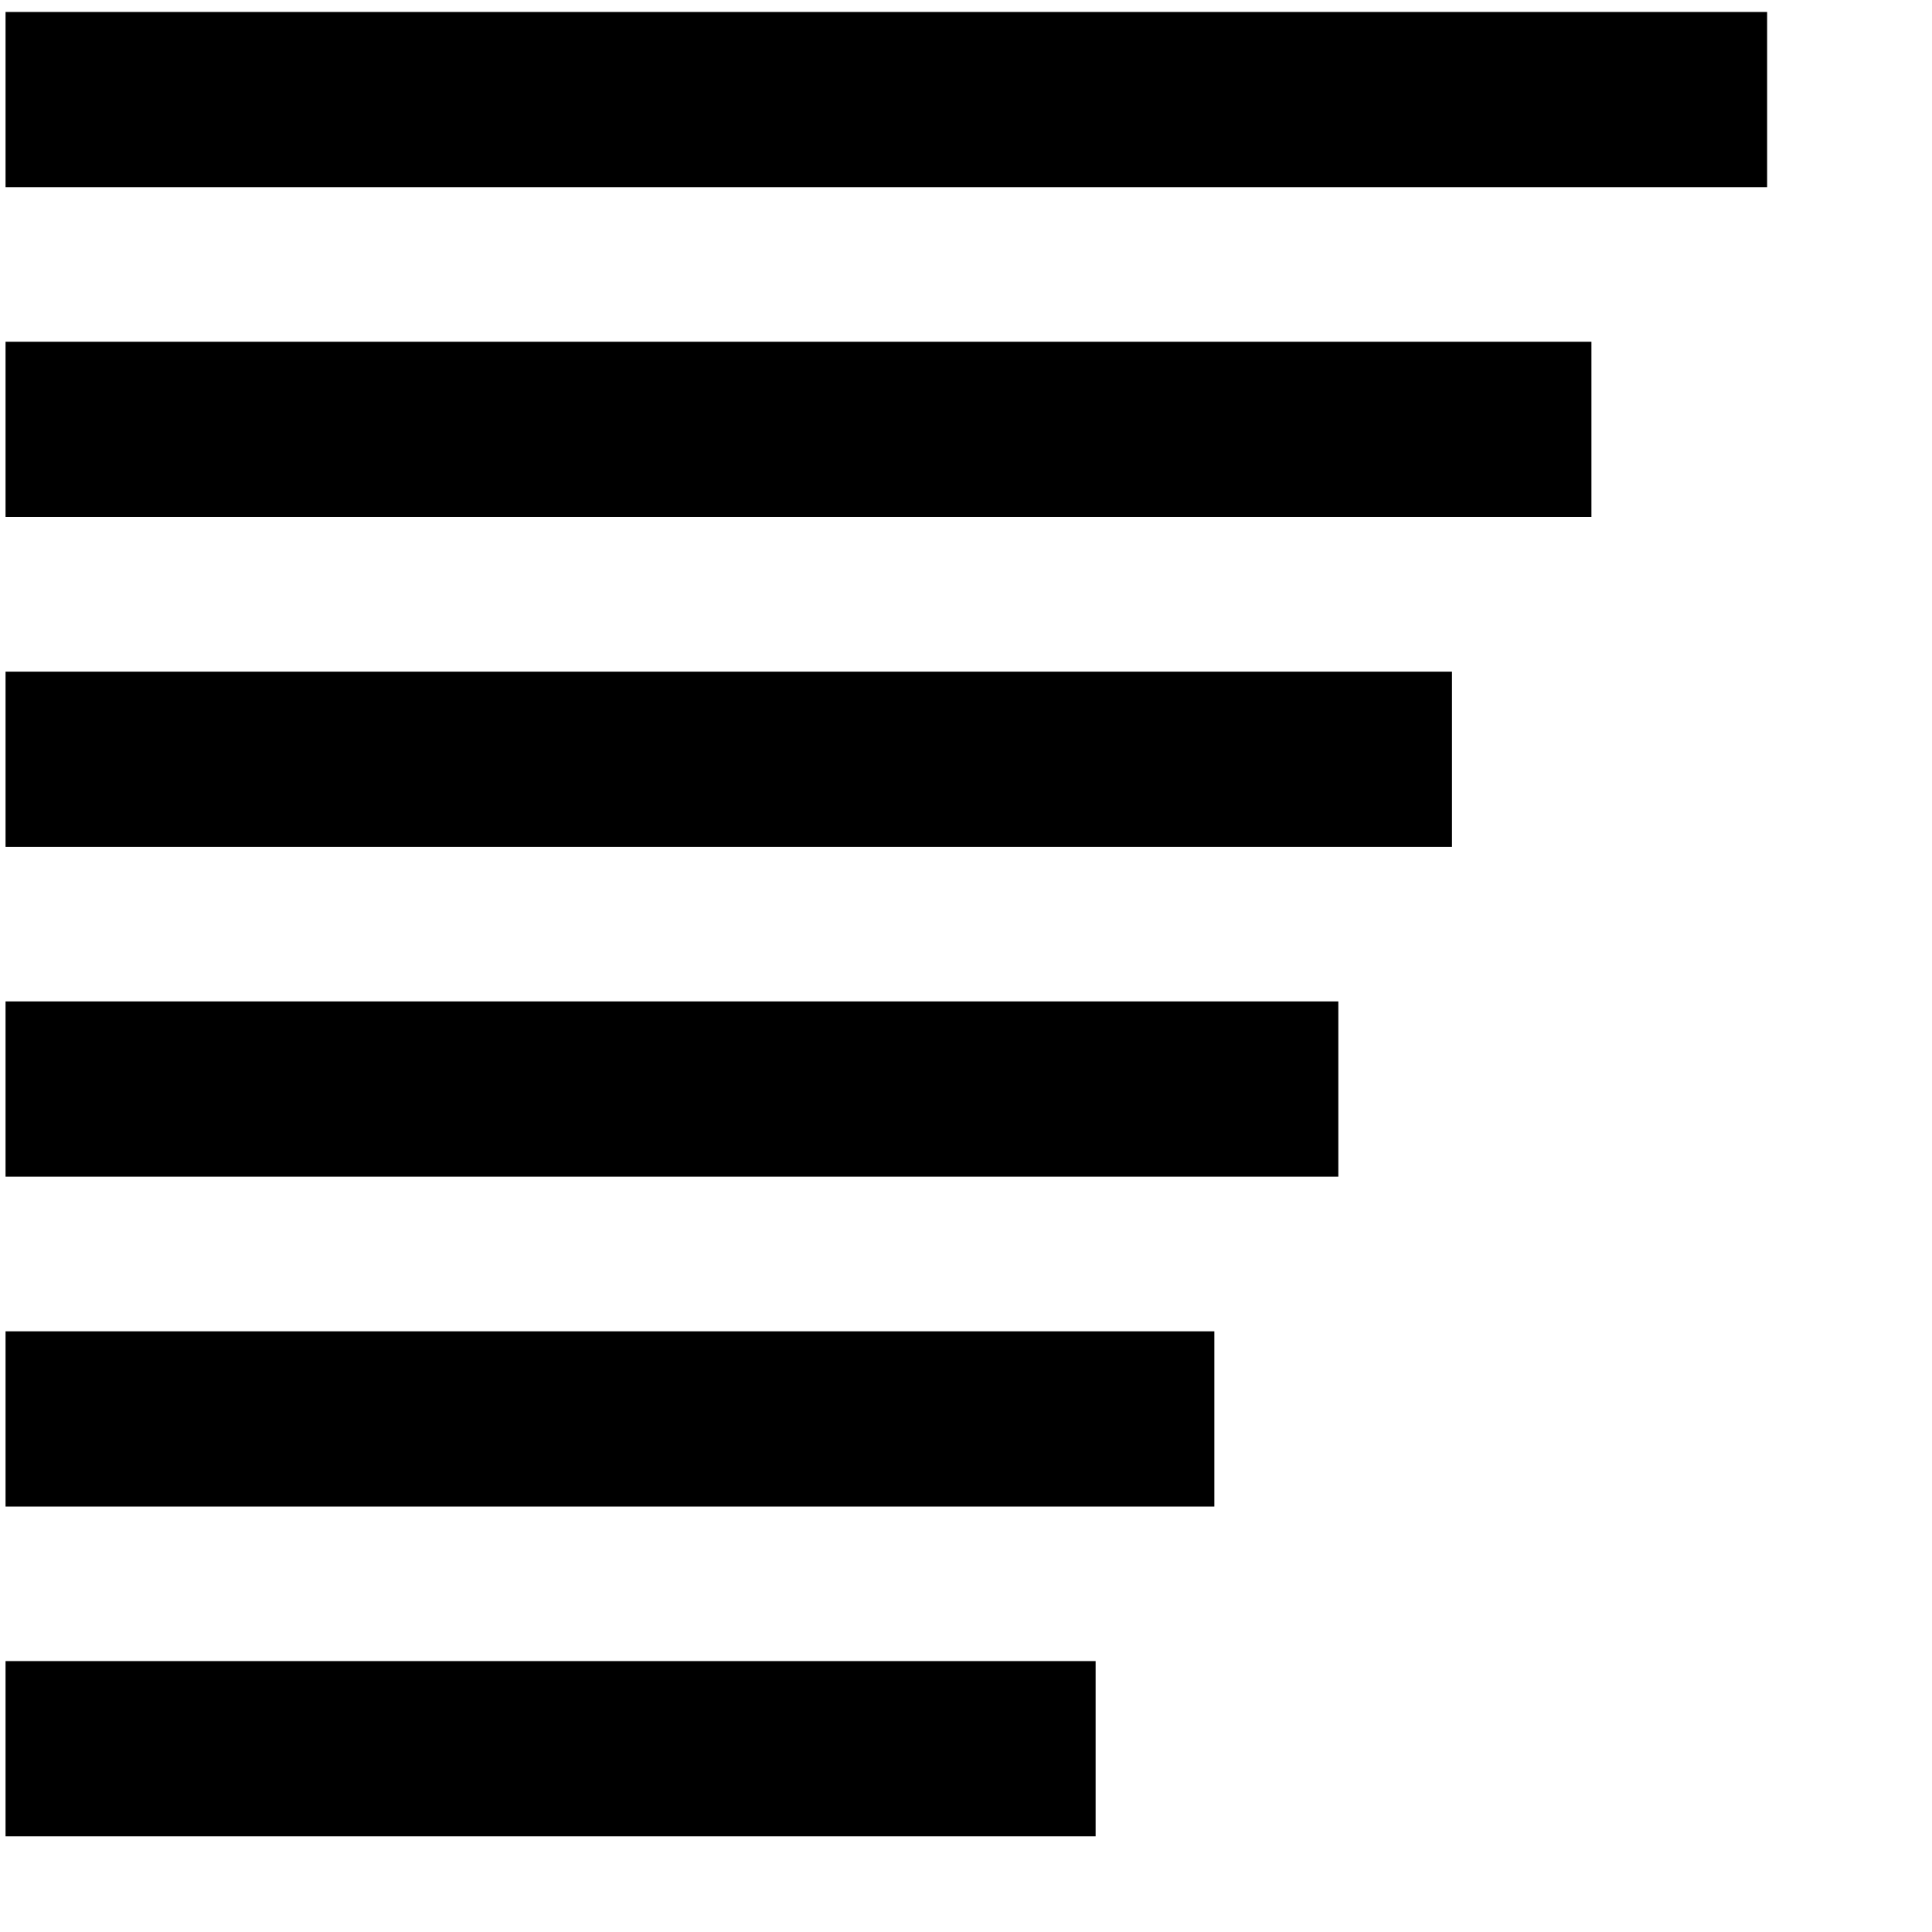 <?xml version="1.0" encoding="UTF-8" standalone="no"?>
<!-- Created with Inkscape (http://www.inkscape.org/) -->

<svg
   xmlns:dc="http://purl.org/dc/elements/1.1/"
   xmlns:cc="http://creativecommons.org/ns#"
   xmlns:rdf="http://www.w3.org/1999/02/22-rdf-syntax-ns#"
   xmlns:svg="http://www.w3.org/2000/svg"
   xmlns="http://www.w3.org/2000/svg"
   xmlns:sodipodi="http://sodipodi.sourceforge.net/DTD/sodipodi-0.dtd"
   xmlns:inkscape="http://www.inkscape.org/namespaces/inkscape"
   width="50"
   height="50"
   viewBox="0 0 13.229 13.229"
   version="1.1"
   id="svg8"
   inkscape:version="0.92.2 2405546, 2018-03-11"
   sodipodi:docname="stairs-down.svg">
  <defs
     id="defs2" />
  <sodipodi:namedview
     id="base"
     pagecolor="#ffffff"
     bordercolor="#666666"
     borderopacity="1.0"
     inkscape:pageopacity="0.0"
     inkscape:pageshadow="2"
     inkscape:zoom="7.48"
     inkscape:cx="43.207775"
     inkscape:cy="41.457552"
     inkscape:document-units="mm"
     inkscape:current-layer="layer1"
     showgrid="false"
     units="px"
     inkscape:window-width="2560"
     inkscape:window-height="1408"
     inkscape:window-x="0"
     inkscape:window-y="32"
     inkscape:window-maximized="1" />
  <g
     inkscape:label="Layer 1"
     inkscape:groupmode="layer"
     id="layer1"
     transform="translate(0,-283.771)">
    <rect
       id="rect3713-3"
       width="12.062"
       height="1.2"
       x="-12.1"
       y="-285.053"
       style="stroke-width:0.226"
       transform="scale(-1)" />
    <rect
       id="rect3713-3-6"
       width="10.859"
       height="1.2"
       x="-10.897"
       y="-287.311"
       style="stroke-width:0.214"
       transform="scale(-1)" />
    <rect
       id="rect3713-3-6-7"
       width="9.904"
       height="1.2"
       x="-9.942"
       y="-289.57"
       style="stroke-width:0.205"
       transform="scale(-1)" />
    <rect
       id="rect3713-3-6-7-5"
       width="9.126"
       height="1.2"
       x="-9.164"
       y="-291.828"
       style="stroke-width:0.197"
       transform="scale(-1)" />
    <rect
       id="rect3713-3-6-7-5-3"
       width="8.277"
       height="1.2"
       x="-8.315"
       y="-294.087"
       style="stroke-width:0.187"
       transform="scale(-1)" />
    <rect
       id="rect3713-3-6-7-5-3-2"
       width="7.464"
       height="1.2"
       x="-7.502"
       y="-296.345"
       style="stroke-width:0.178"
       transform="scale(-1)" />
  </g>
</svg>
